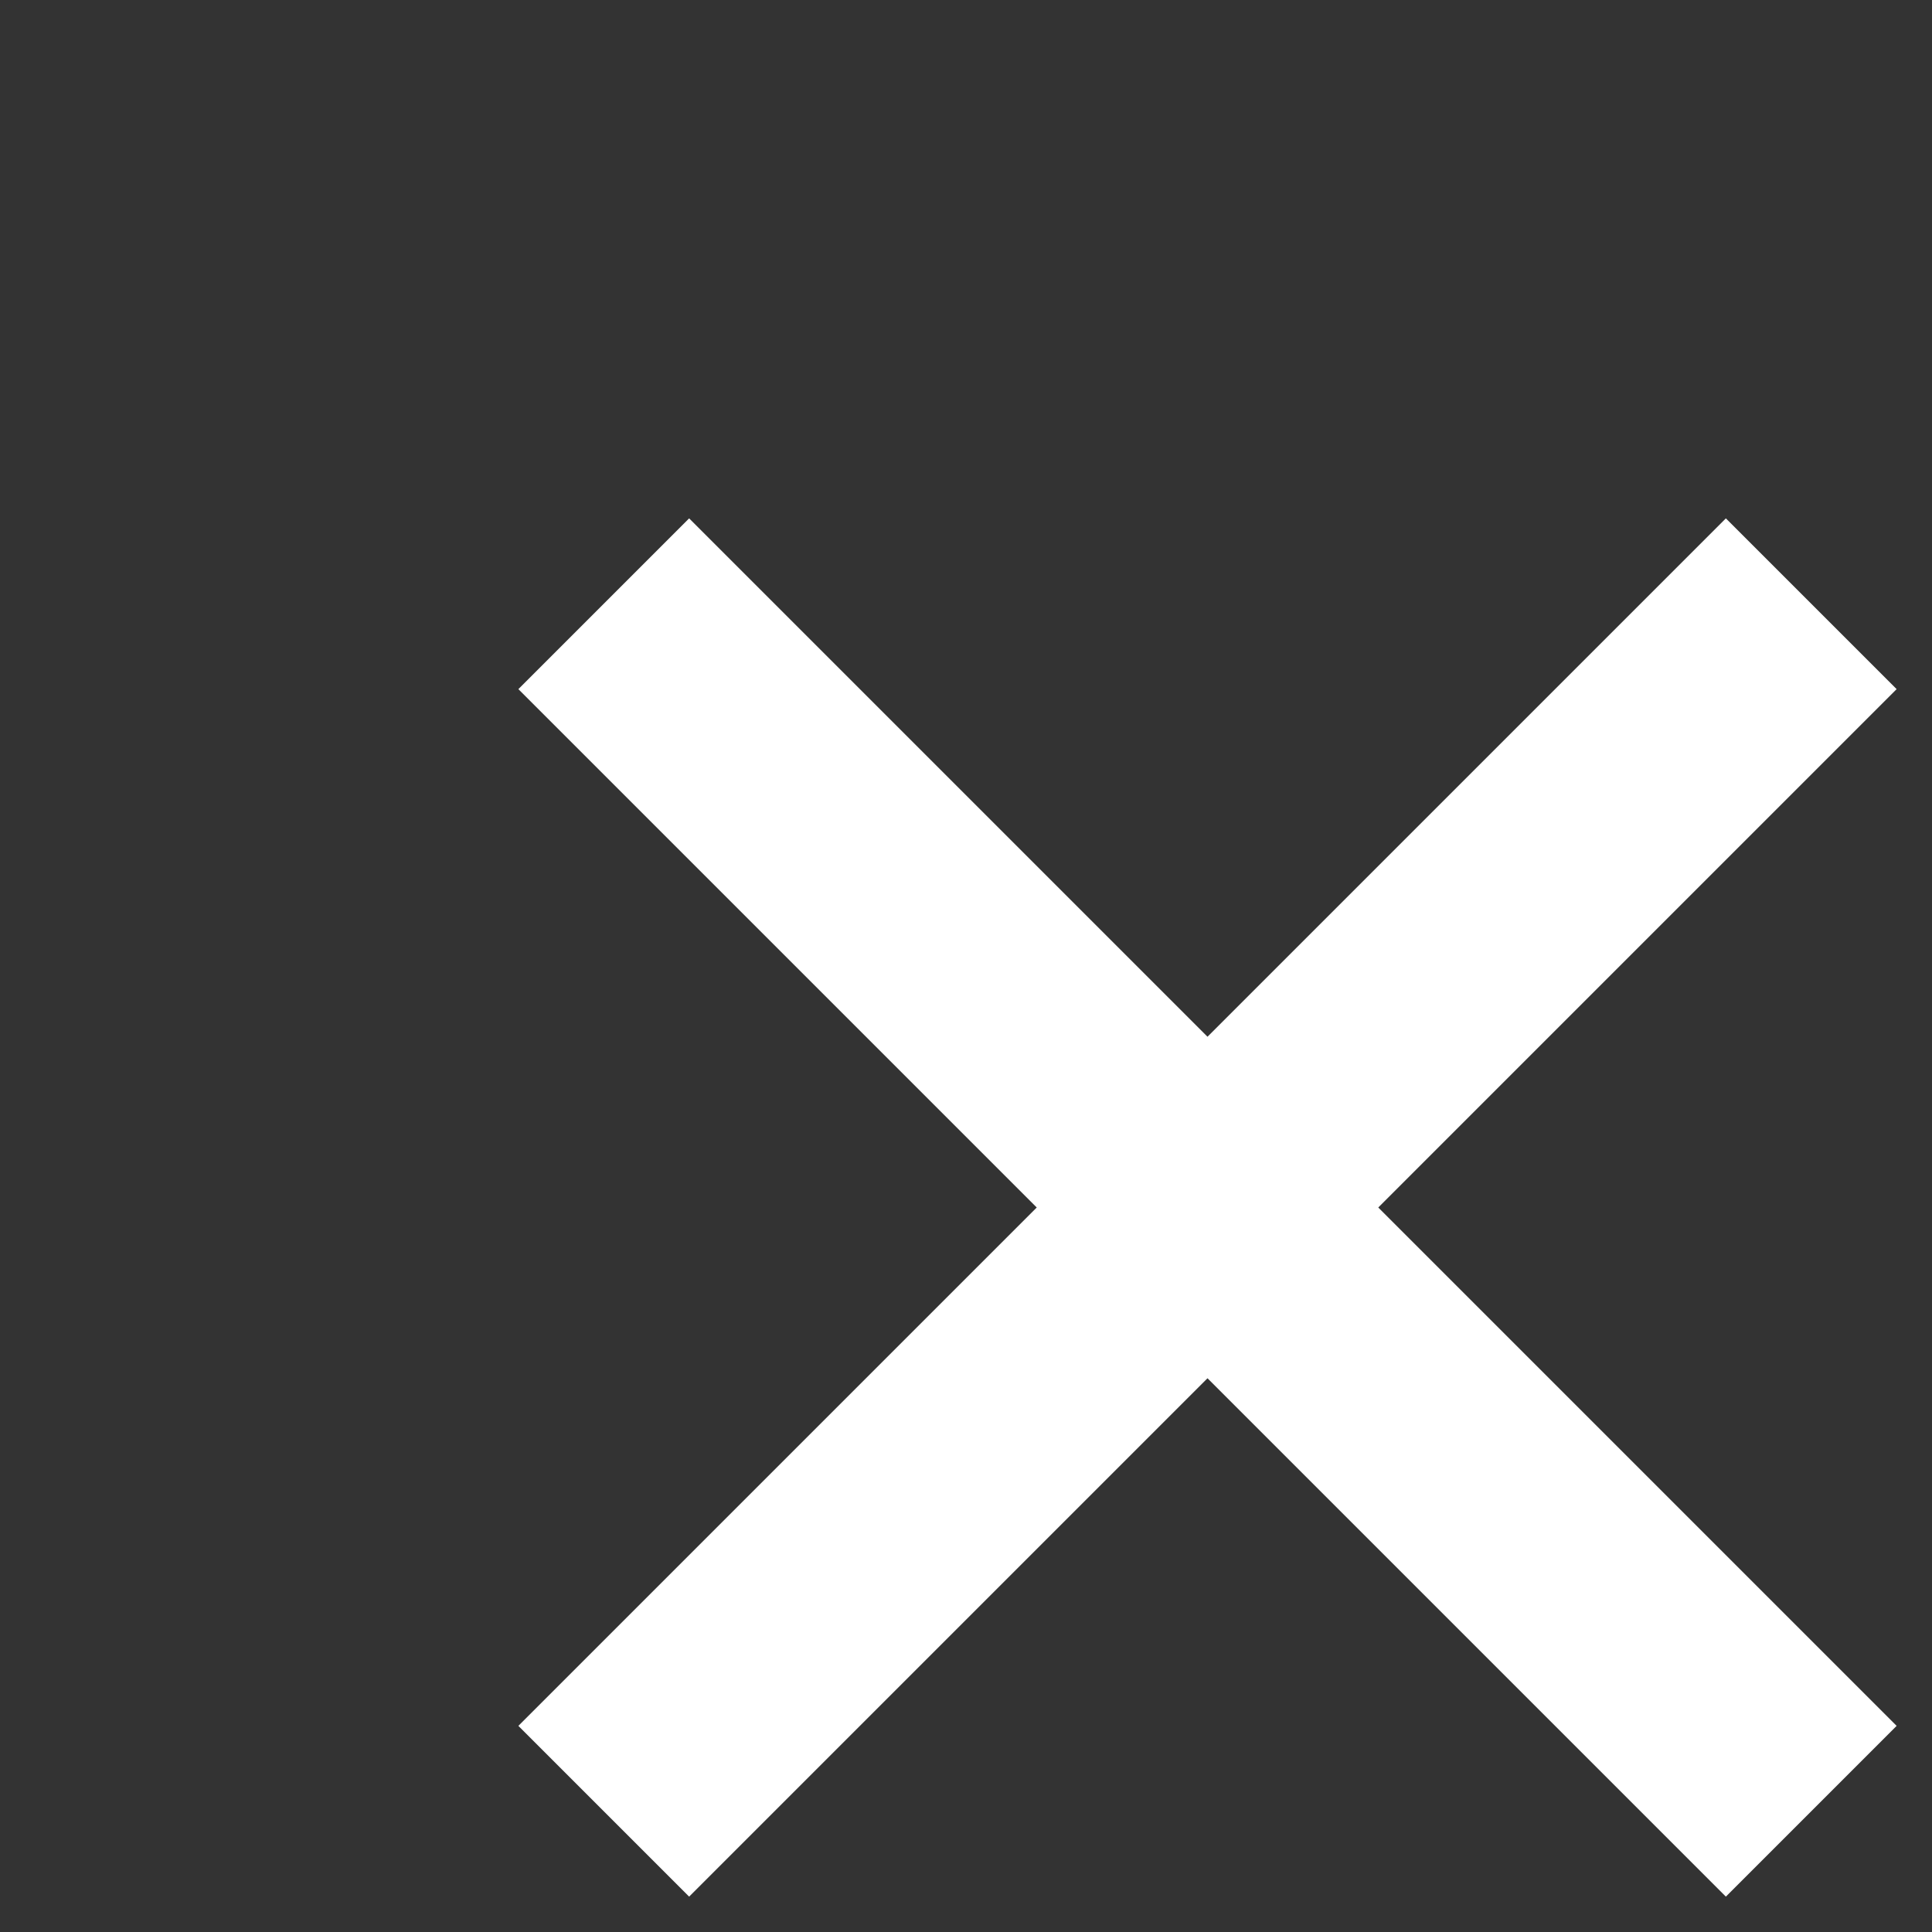 <?xml version="1.0" encoding="utf-8"?>
<!-- Generator: Adobe Illustrator 22.0.1, SVG Export Plug-In . SVG Version: 6.00 Build 0)  -->
<svg version="1.1" id="Layer_1" xmlns="http://www.w3.org/2000/svg" xmlns:xlink="http://www.w3.org/1999/xlink" x="0px" y="0px"
	  width="16" height="16" viewBox="0 0 16 16" style="enable-background:new 0 0 19 20;" xml:space="preserve">
<rect x="0" y="0" width="16" height="16" fill="#333333" stroke="none"/>
<style type="text/css">
	.st0{fill:none;stroke:#ffffff;stroke-width:2;}
</style>
<line class="st0" x1="5" y1="15" x2="15" y2="5"/>
<line class="st0" x1="5" y1="5" x2="15" y2="15"/>
</svg>
